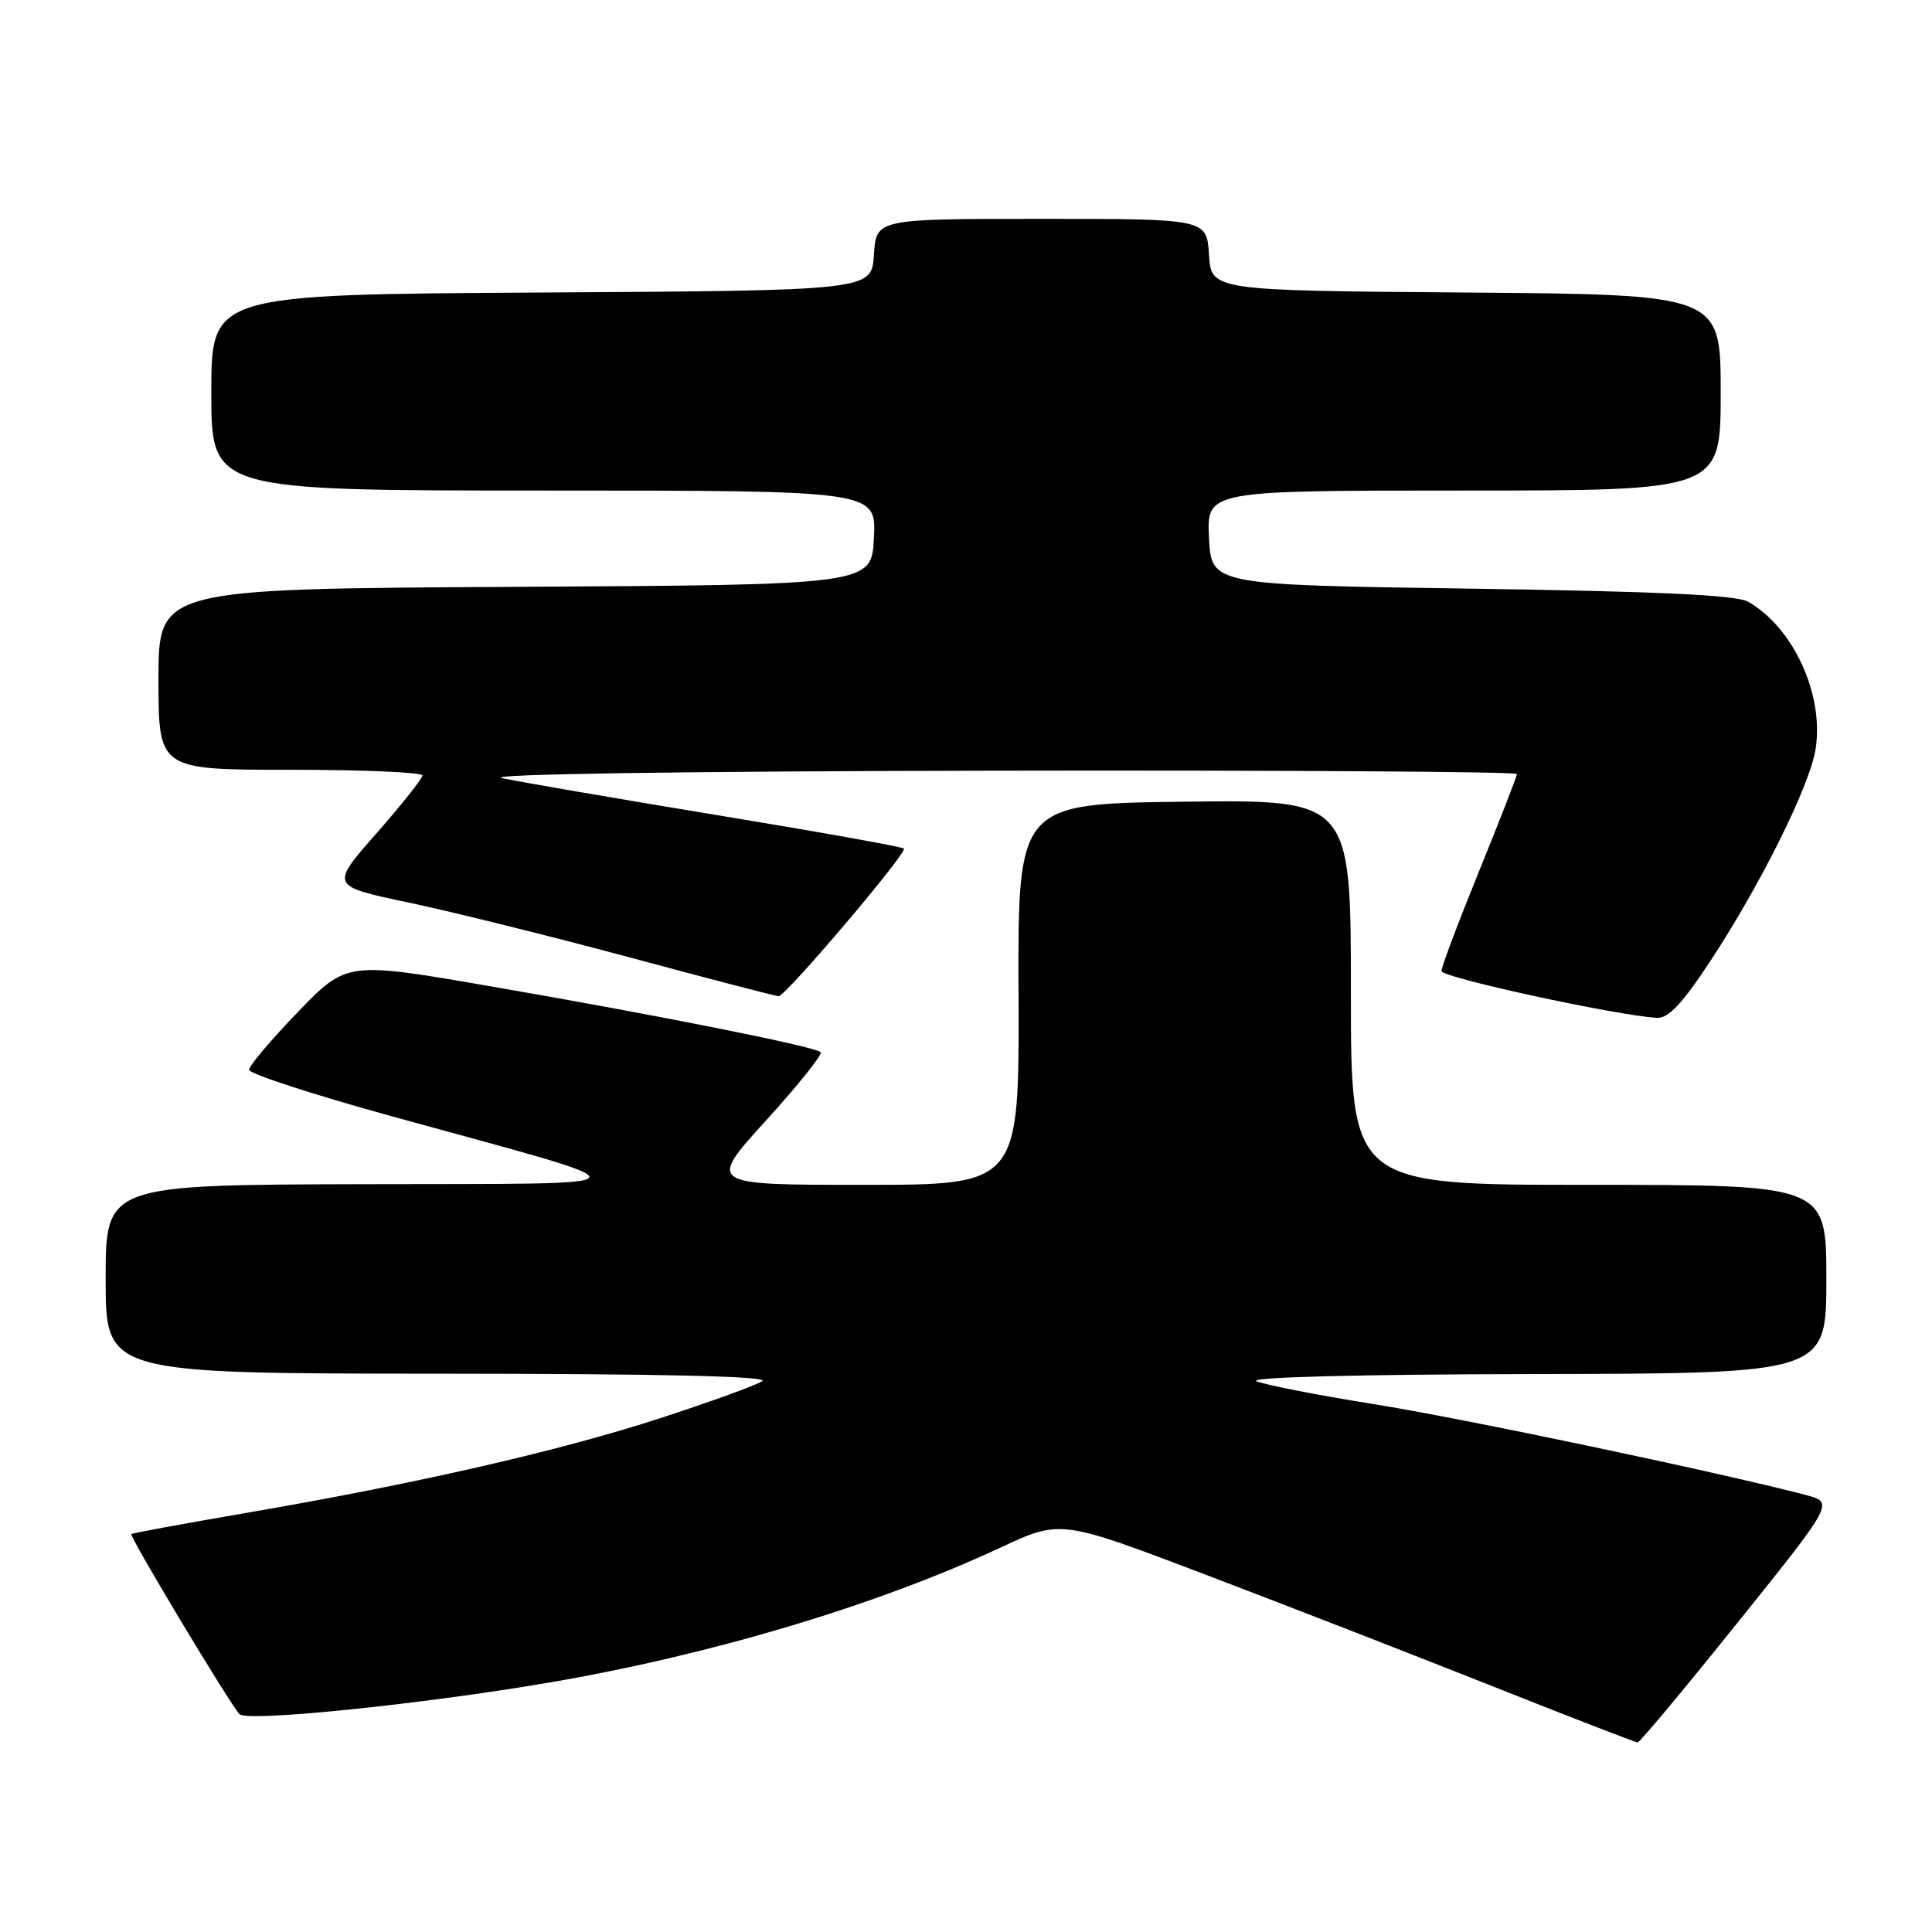 <?xml version="1.0" encoding="UTF-8" standalone="no"?>
<!DOCTYPE svg PUBLIC "-//W3C//DTD SVG 1.1//EN" "http://www.w3.org/Graphics/SVG/1.1/DTD/svg11.dtd" >
<svg xmlns="http://www.w3.org/2000/svg" xmlns:xlink="http://www.w3.org/1999/xlink" version="1.1" viewBox="0 0 256 256">
 <g >
 <path fill="currentColor"
d=" M 230.26 214.98 C 243.03 199.08 243.03 199.08 239.26 198.09 C 227.87 195.10 193.67 187.90 182.00 186.05 C 174.57 184.86 167.60 183.50 166.50 183.02 C 165.30 182.49 180.00 182.11 203.25 182.07 C 242.00 182.00 242.00 182.00 242.00 169.50 C 242.00 157.00 242.00 157.00 210.50 157.00 C 179.00 157.00 179.00 157.00 179.00 131.48 C 179.00 105.96 179.00 105.96 156.93 106.23 C 134.87 106.50 134.87 106.50 134.96 131.75 C 135.06 157.00 135.06 157.00 114.41 157.00 C 93.75 157.00 93.75 157.00 101.51 148.46 C 105.77 143.77 109.03 139.70 108.75 139.42 C 108.01 138.68 87.34 134.55 65.22 130.73 C 45.95 127.39 45.95 127.39 39.47 134.10 C 35.91 137.79 33.00 141.23 33.00 141.75 C 33.00 142.27 41.44 145.02 51.75 147.87 C 87.27 157.65 87.60 156.80 48.25 156.91 C 14.00 157.00 14.00 157.00 14.00 169.50 C 14.00 182.00 14.00 182.00 58.25 182.02 C 87.63 182.03 102.00 182.36 101.00 183.01 C 100.17 183.56 94.10 185.76 87.50 187.91 C 74.22 192.24 55.28 196.58 32.56 200.48 C 24.35 201.89 17.52 203.15 17.40 203.27 C 17.11 203.57 30.56 225.96 31.74 227.14 C 32.79 228.19 55.82 225.84 72.76 222.95 C 94.13 219.30 116.15 212.72 132.51 205.09 C 140.53 201.35 140.53 201.35 159.51 208.56 C 169.96 212.53 187.05 219.18 197.50 223.33 C 207.95 227.48 216.72 230.88 217.00 230.88 C 217.28 230.88 223.24 223.73 230.26 214.98 Z  M 226.69 127.25 C 233.36 117.09 239.80 104.11 240.57 99.28 C 241.72 92.07 237.66 83.18 231.64 79.73 C 230.11 78.85 219.62 78.36 195.00 78.00 C 160.50 77.50 160.50 77.50 160.20 71.25 C 159.90 65.00 159.90 65.00 193.95 65.00 C 228.00 65.00 228.00 65.00 228.00 52.01 C 228.00 39.03 228.00 39.03 194.25 38.76 C 160.50 38.50 160.50 38.50 160.20 33.75 C 159.89 29.00 159.89 29.00 138.00 29.00 C 116.11 29.00 116.11 29.00 115.80 33.75 C 115.50 38.50 115.50 38.50 71.75 38.76 C 28.00 39.02 28.00 39.02 28.00 52.01 C 28.00 65.00 28.00 65.00 72.05 65.00 C 116.10 65.00 116.10 65.00 115.80 71.25 C 115.50 77.50 115.50 77.50 68.25 77.76 C 21.00 78.02 21.00 78.02 21.00 90.01 C 21.00 102.00 21.00 102.00 38.50 102.00 C 48.12 102.00 55.99 102.34 55.98 102.75 C 55.97 103.16 53.22 106.63 49.86 110.45 C 43.75 117.40 43.75 117.40 54.12 119.59 C 59.83 120.79 73.05 124.07 83.51 126.88 C 93.96 129.70 102.81 132.00 103.17 132.00 C 104.11 132.00 120.28 112.95 119.77 112.44 C 119.54 112.20 108.36 110.20 94.92 107.99 C 81.49 105.78 68.70 103.58 66.50 103.10 C 64.10 102.59 90.18 102.19 131.75 102.12 C 169.84 102.05 201.00 102.25 201.00 102.56 C 201.00 102.86 198.75 108.64 196.00 115.40 C 193.25 122.16 191.00 128.13 191.00 128.67 C 191.00 129.52 214.09 134.54 219.55 134.87 C 221.06 134.97 222.93 132.97 226.69 127.25 Z "/>
</g>
</svg>